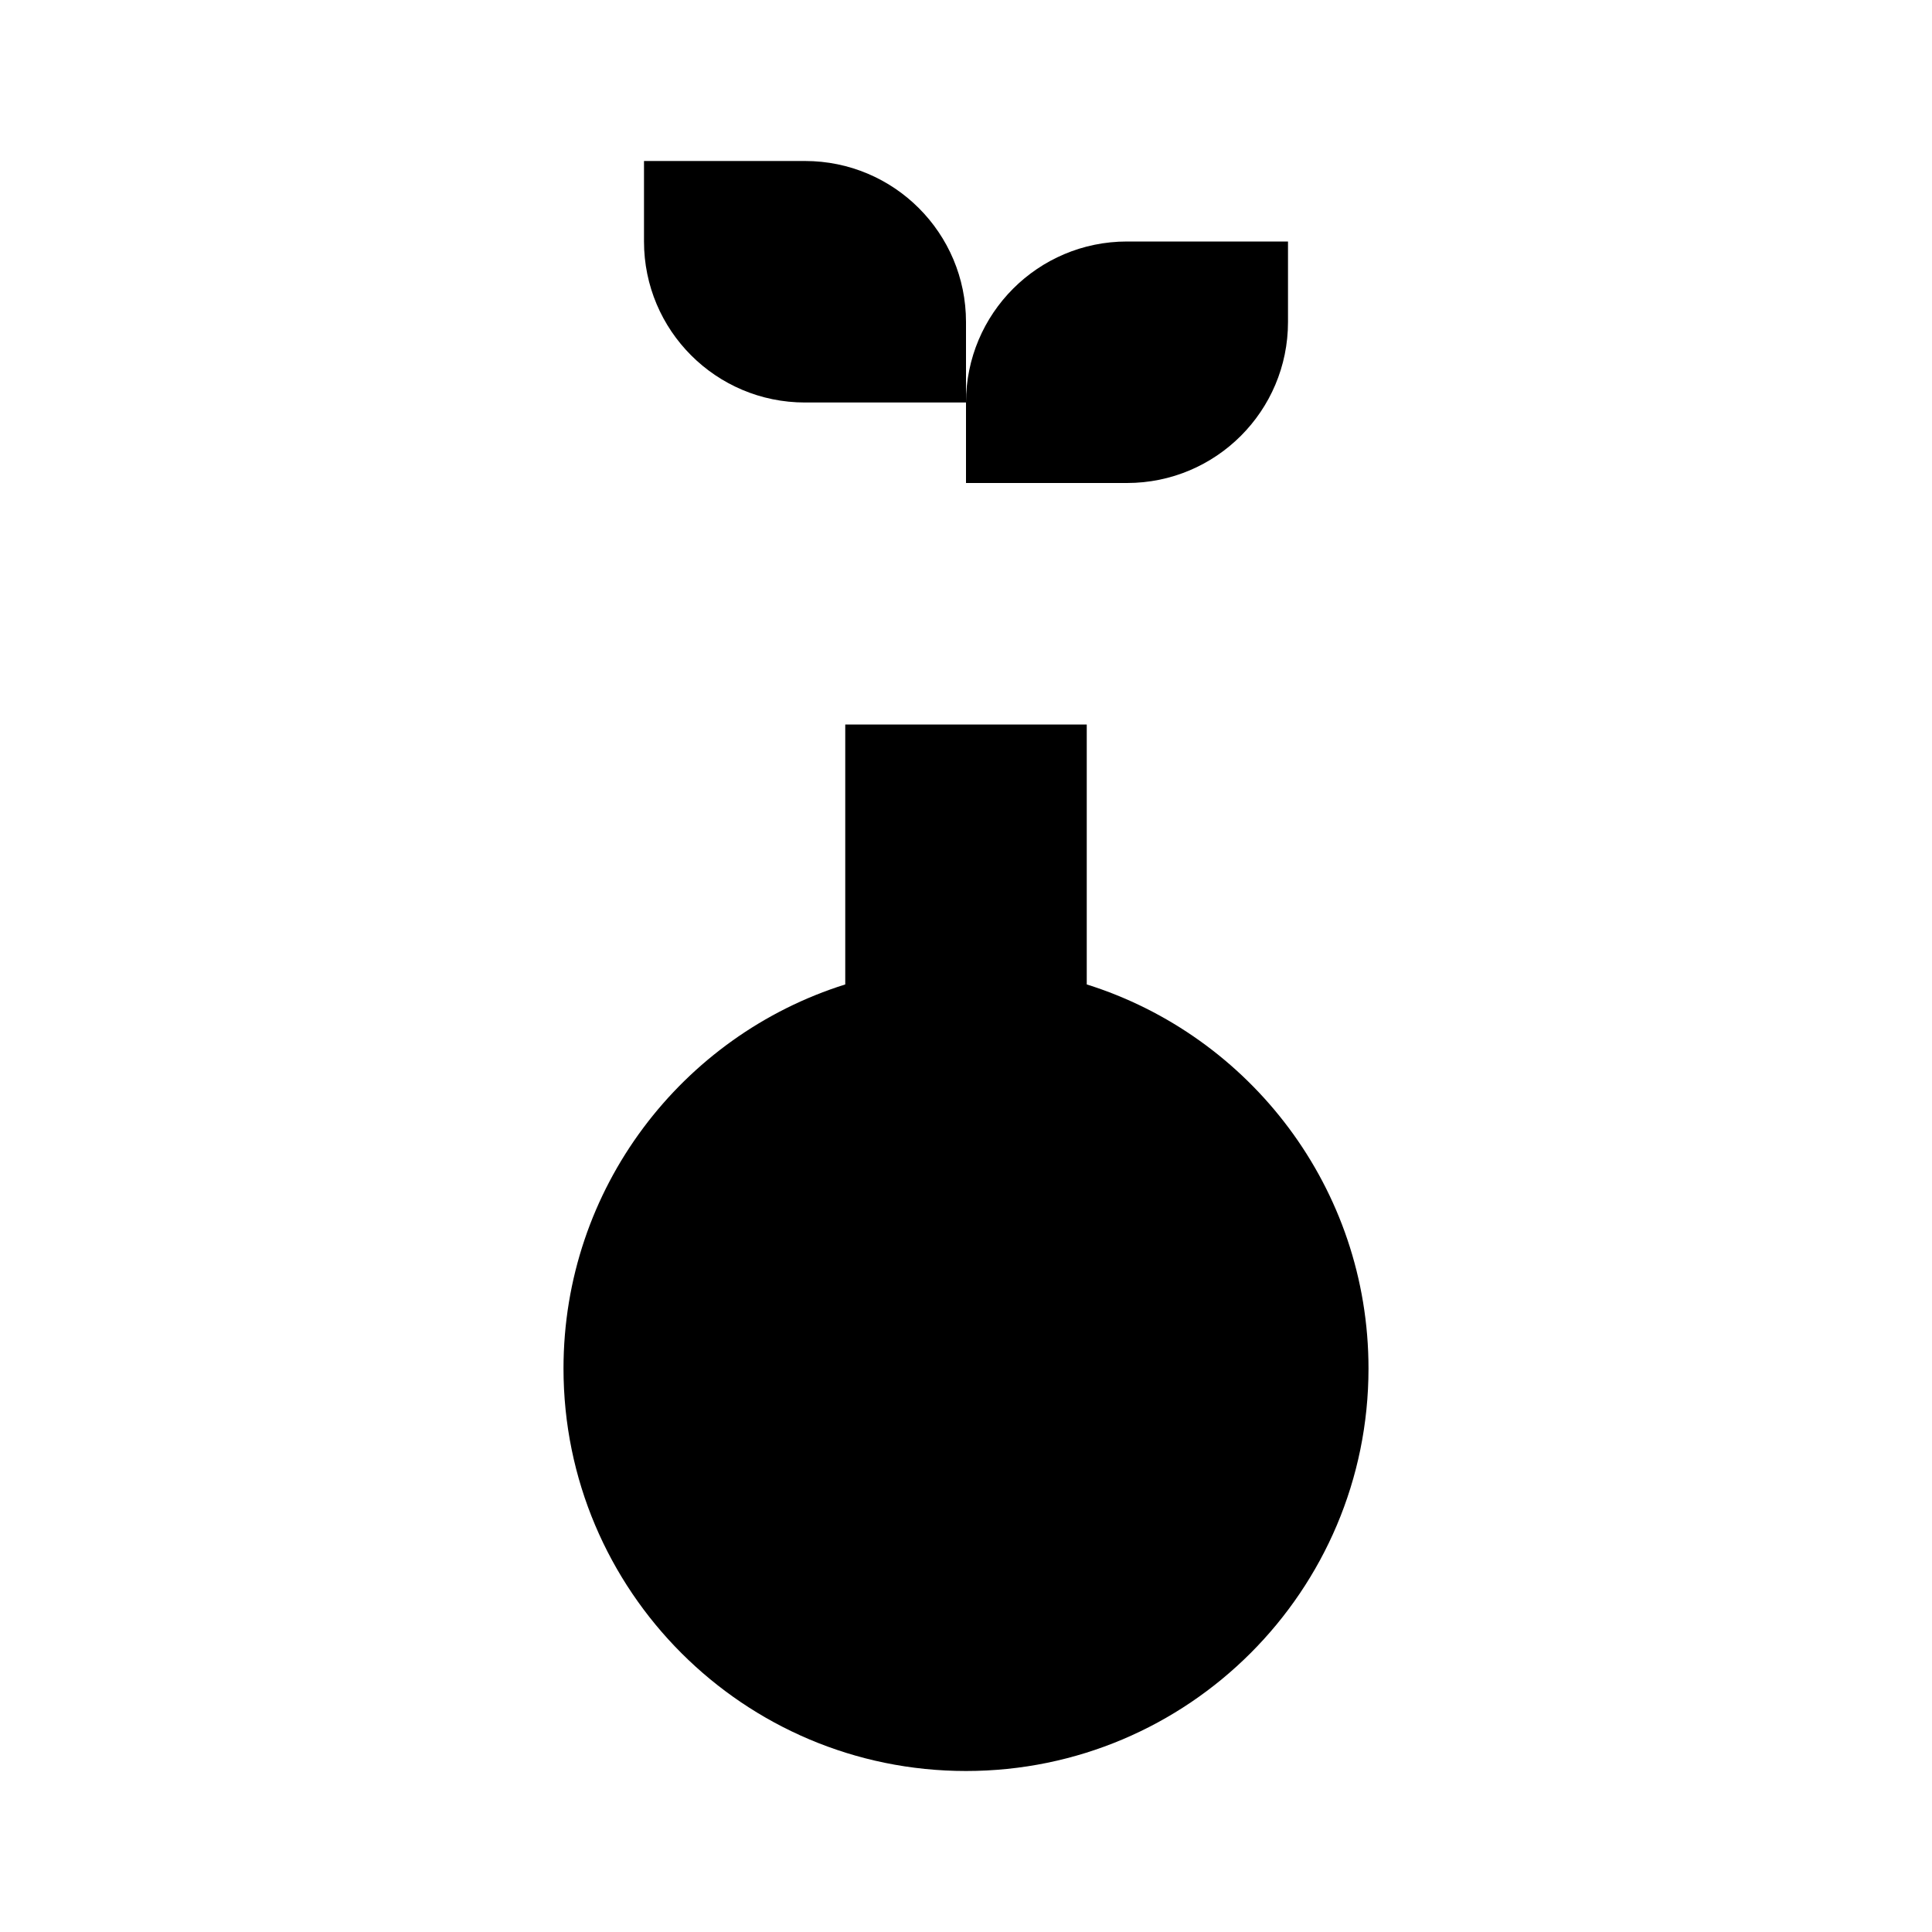 <svg viewBox="0 0 24 24" xmlns="http://www.w3.org/2000/svg"><path d="M12 5V9"/><path d="M8 2H10C11.105 2 12 2.895 12 4V5H10C8.895 5 8 4.105 8 3V2Z"/><path d="M10.5 9H13.5V12.229C15.529 12.866 17 14.761 17 17C17 19.761 14.761 22 12 22C9.239 22 7 19.761 7 17C7 14.761 8.471 12.866 10.5 12.229V9Z"/><path d="M9.5 9H14.5"/><path d="M16 3H14C12.895 3 12 3.895 12 5V6H14C15.105 6 16 5.105 16 4V3Z"/></svg>